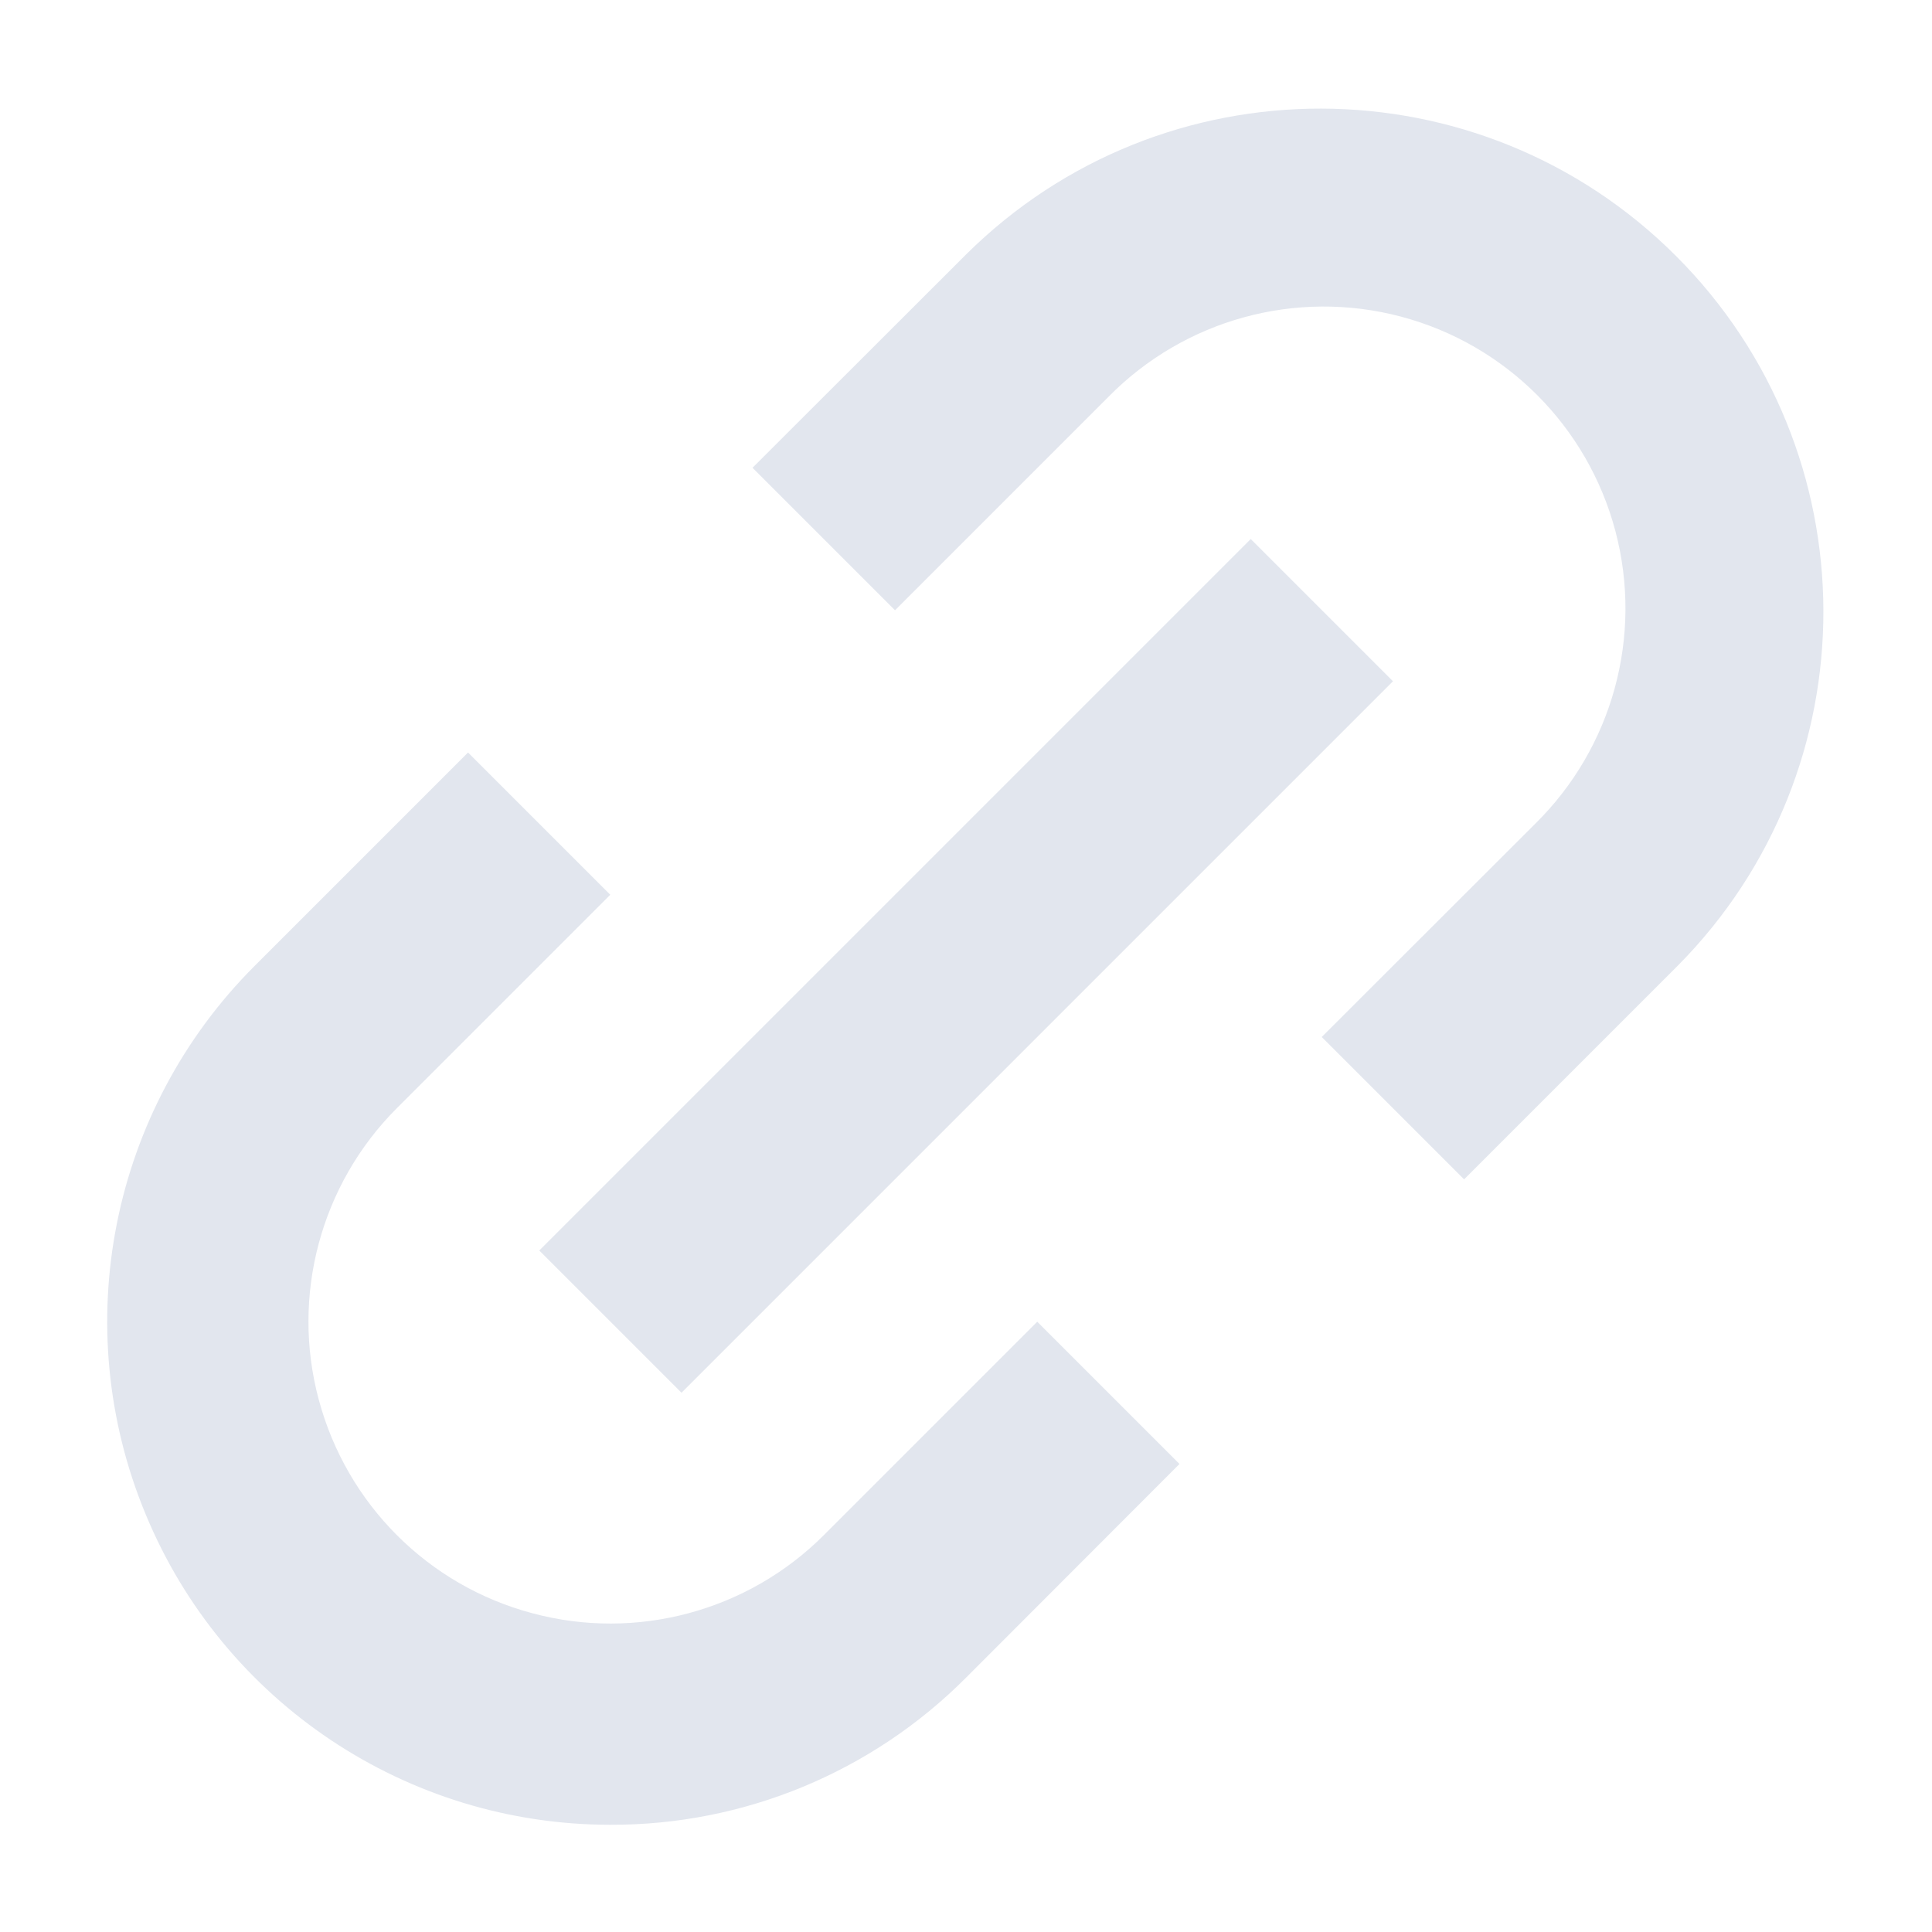 <svg width="8" height="8" viewBox="0 0 8 8" fill="none" xmlns="http://www.w3.org/2000/svg">
<path d="M2.527 7.556C1.685 7.556 0.925 7.049 0.603 6.27C0.28 5.492 0.458 4.596 1.054 4L1.938 3.116L2.527 3.705L1.643 4.589C1.328 4.904 1.204 5.365 1.32 5.796C1.436 6.228 1.772 6.565 2.204 6.68C2.635 6.796 3.096 6.672 3.411 6.357L4.295 5.473L4.884 6.062L4.001 6.946C3.611 7.338 3.08 7.558 2.527 7.556ZM2.822 5.767L2.233 5.178L5.179 2.232L5.768 2.821L2.822 5.767L2.822 5.767ZM6.063 4.884L5.473 4.294L6.357 3.411C6.677 3.096 6.804 2.634 6.689 2.199C6.574 1.765 6.235 1.426 5.801 1.311C5.367 1.196 4.905 1.323 4.59 1.643L3.706 2.527L3.116 1.937L4.001 1.053C4.815 0.246 6.129 0.249 6.94 1.06C7.751 1.871 7.754 3.185 6.947 3.999L6.063 4.883V4.884Z" fill="#E2E6EE"/>
</svg>
